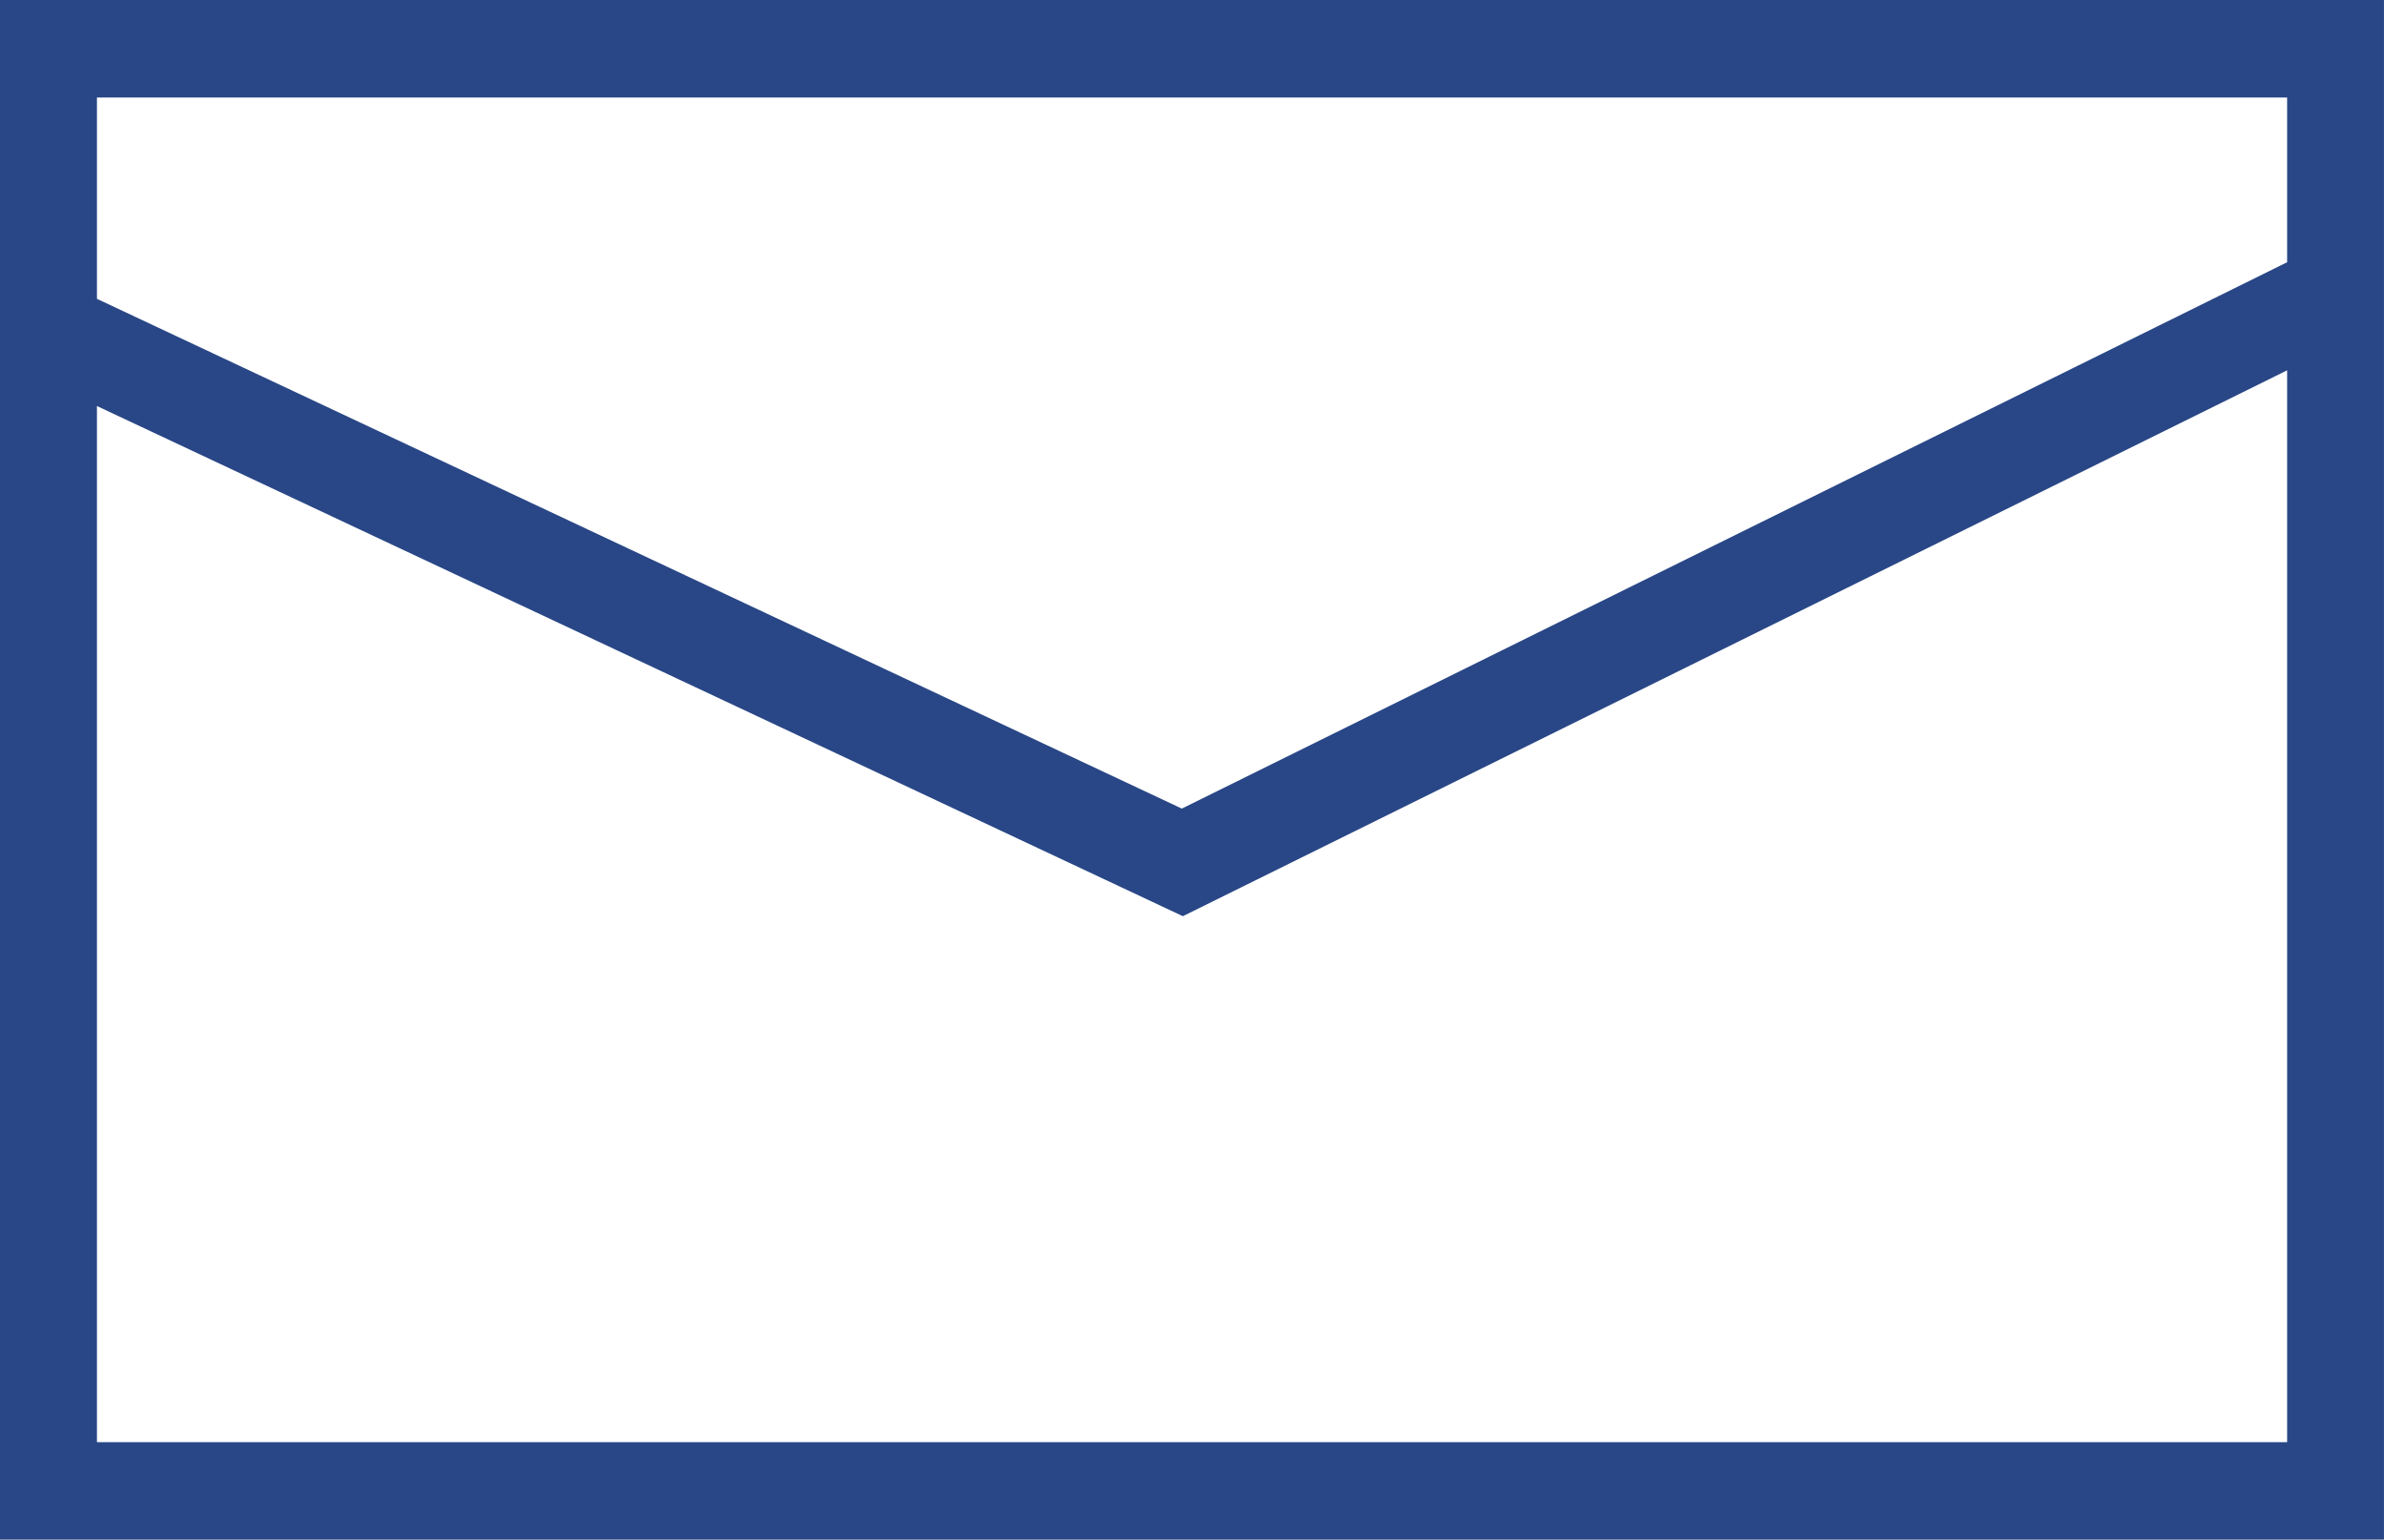 <svg width="96" height="62" viewBox="0 0 96 62" fill="none" xmlns="http://www.w3.org/2000/svg">
<path d="M1.952 0H95.999V62H0V0H1.952ZM3.904 12.034L47.59 32.562L92.099 10.56V3.926H3.904V12.034ZM92.099 14.913L47.632 36.895L3.904 16.351V58.075H92.099V14.913Z" fill="#294786"/>
</svg>
